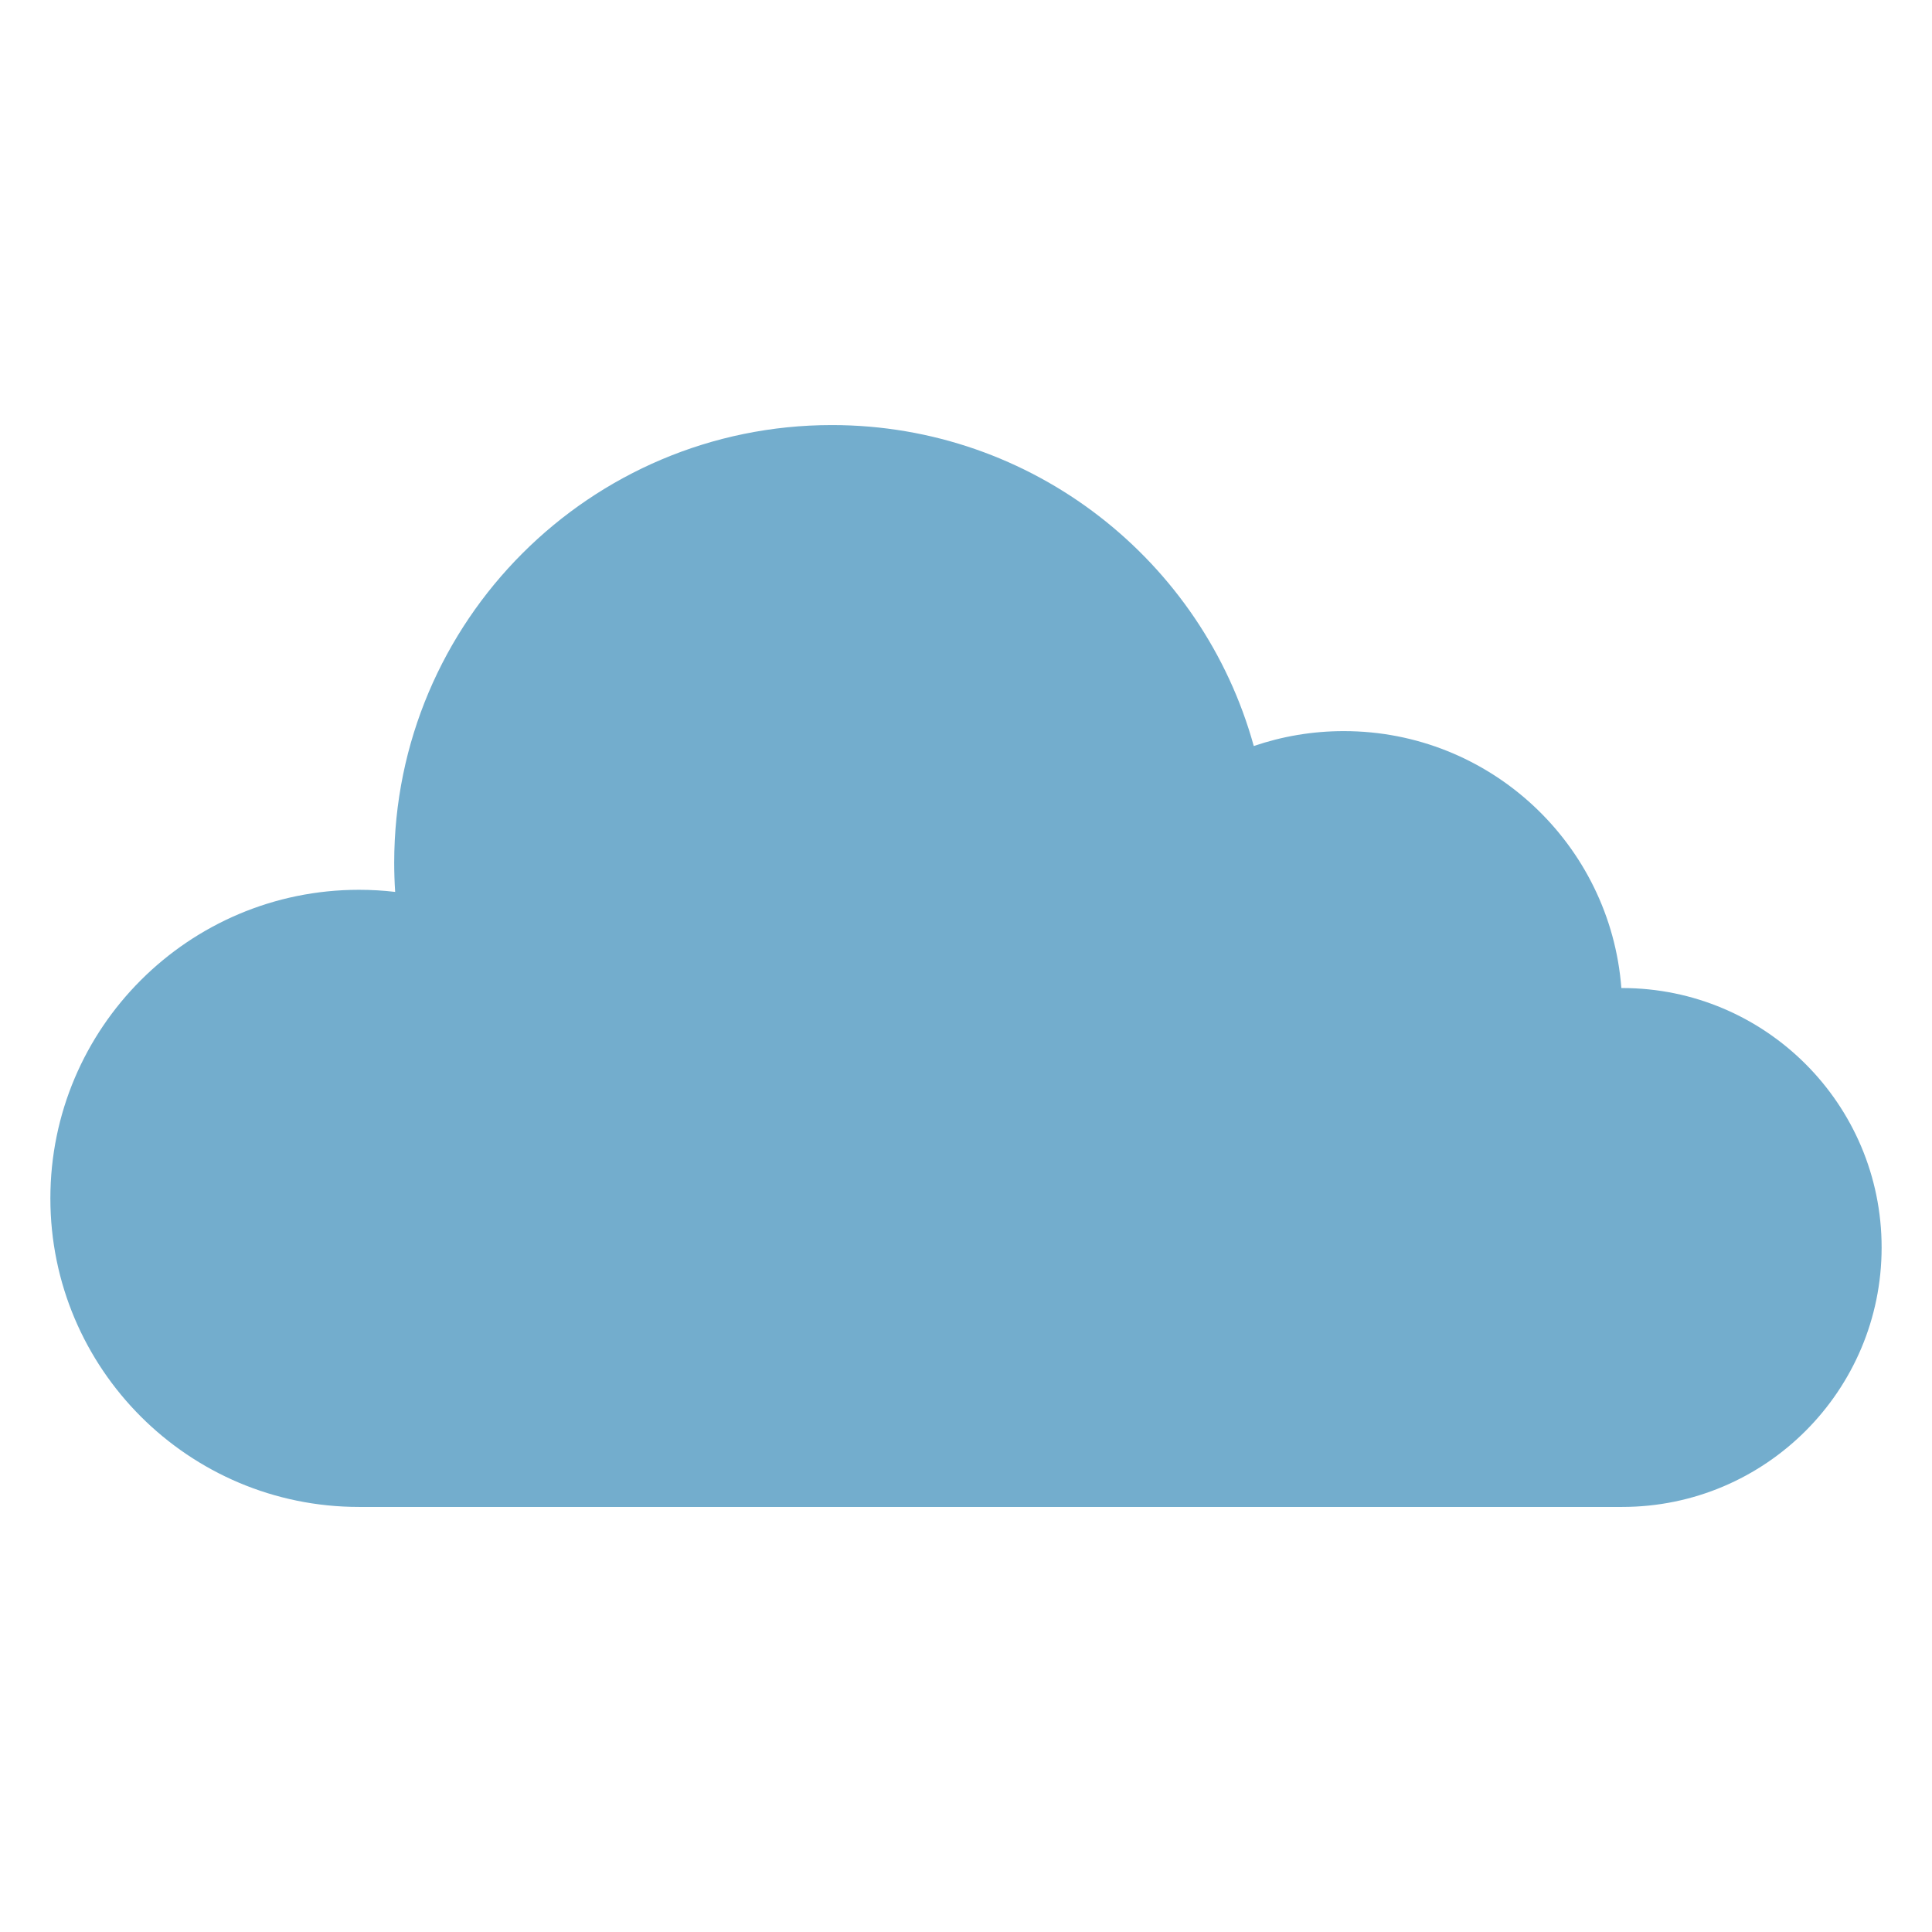 <?xml version="1.0" encoding="UTF-8" standalone="no"?>
<!DOCTYPE svg PUBLIC "-//W3C//DTD SVG 1.1//EN" "http://www.w3.org/Graphics/SVG/1.1/DTD/svg11.dtd">
<svg width="100%" height="100%" viewBox="0 0 120 120" version="1.1" xmlns="http://www.w3.org/2000/svg" xmlns:xlink="http://www.w3.org/1999/xlink" xml:space="preserve" xmlns:serif="http://www.serif.com/" style="fill-rule:evenodd;clip-rule:evenodd;stroke-linejoin:round;stroke-miterlimit:2;">
    <g transform="matrix(0.24,0,0,0.24,0,0)">
        <g transform="matrix(1,0,0,1,-2.044,24.283)">
            <path d="M94.938,365.711C50.864,365.711 15.081,329.928 15.081,285.854C15.081,241.78 50.864,205.997 94.938,205.997C98.111,205.997 101.242,206.183 104.313,206.543C104.148,204.046 104.064,201.528 104.064,198.99C104.064,136.476 154.817,85.724 217.33,85.724C269.385,85.724 313.285,120.915 326.519,168.789C333.834,166.286 341.673,164.928 349.827,164.928C387.719,164.928 418.817,194.249 421.651,231.422L421.861,231.421C458.919,231.421 489.006,261.508 489.006,298.566C489.006,335.624 458.919,365.711 421.861,365.711L94.938,365.711Z" style="fill:rgb(115,173,205);"/>
        </g>
    </g>
</svg>
